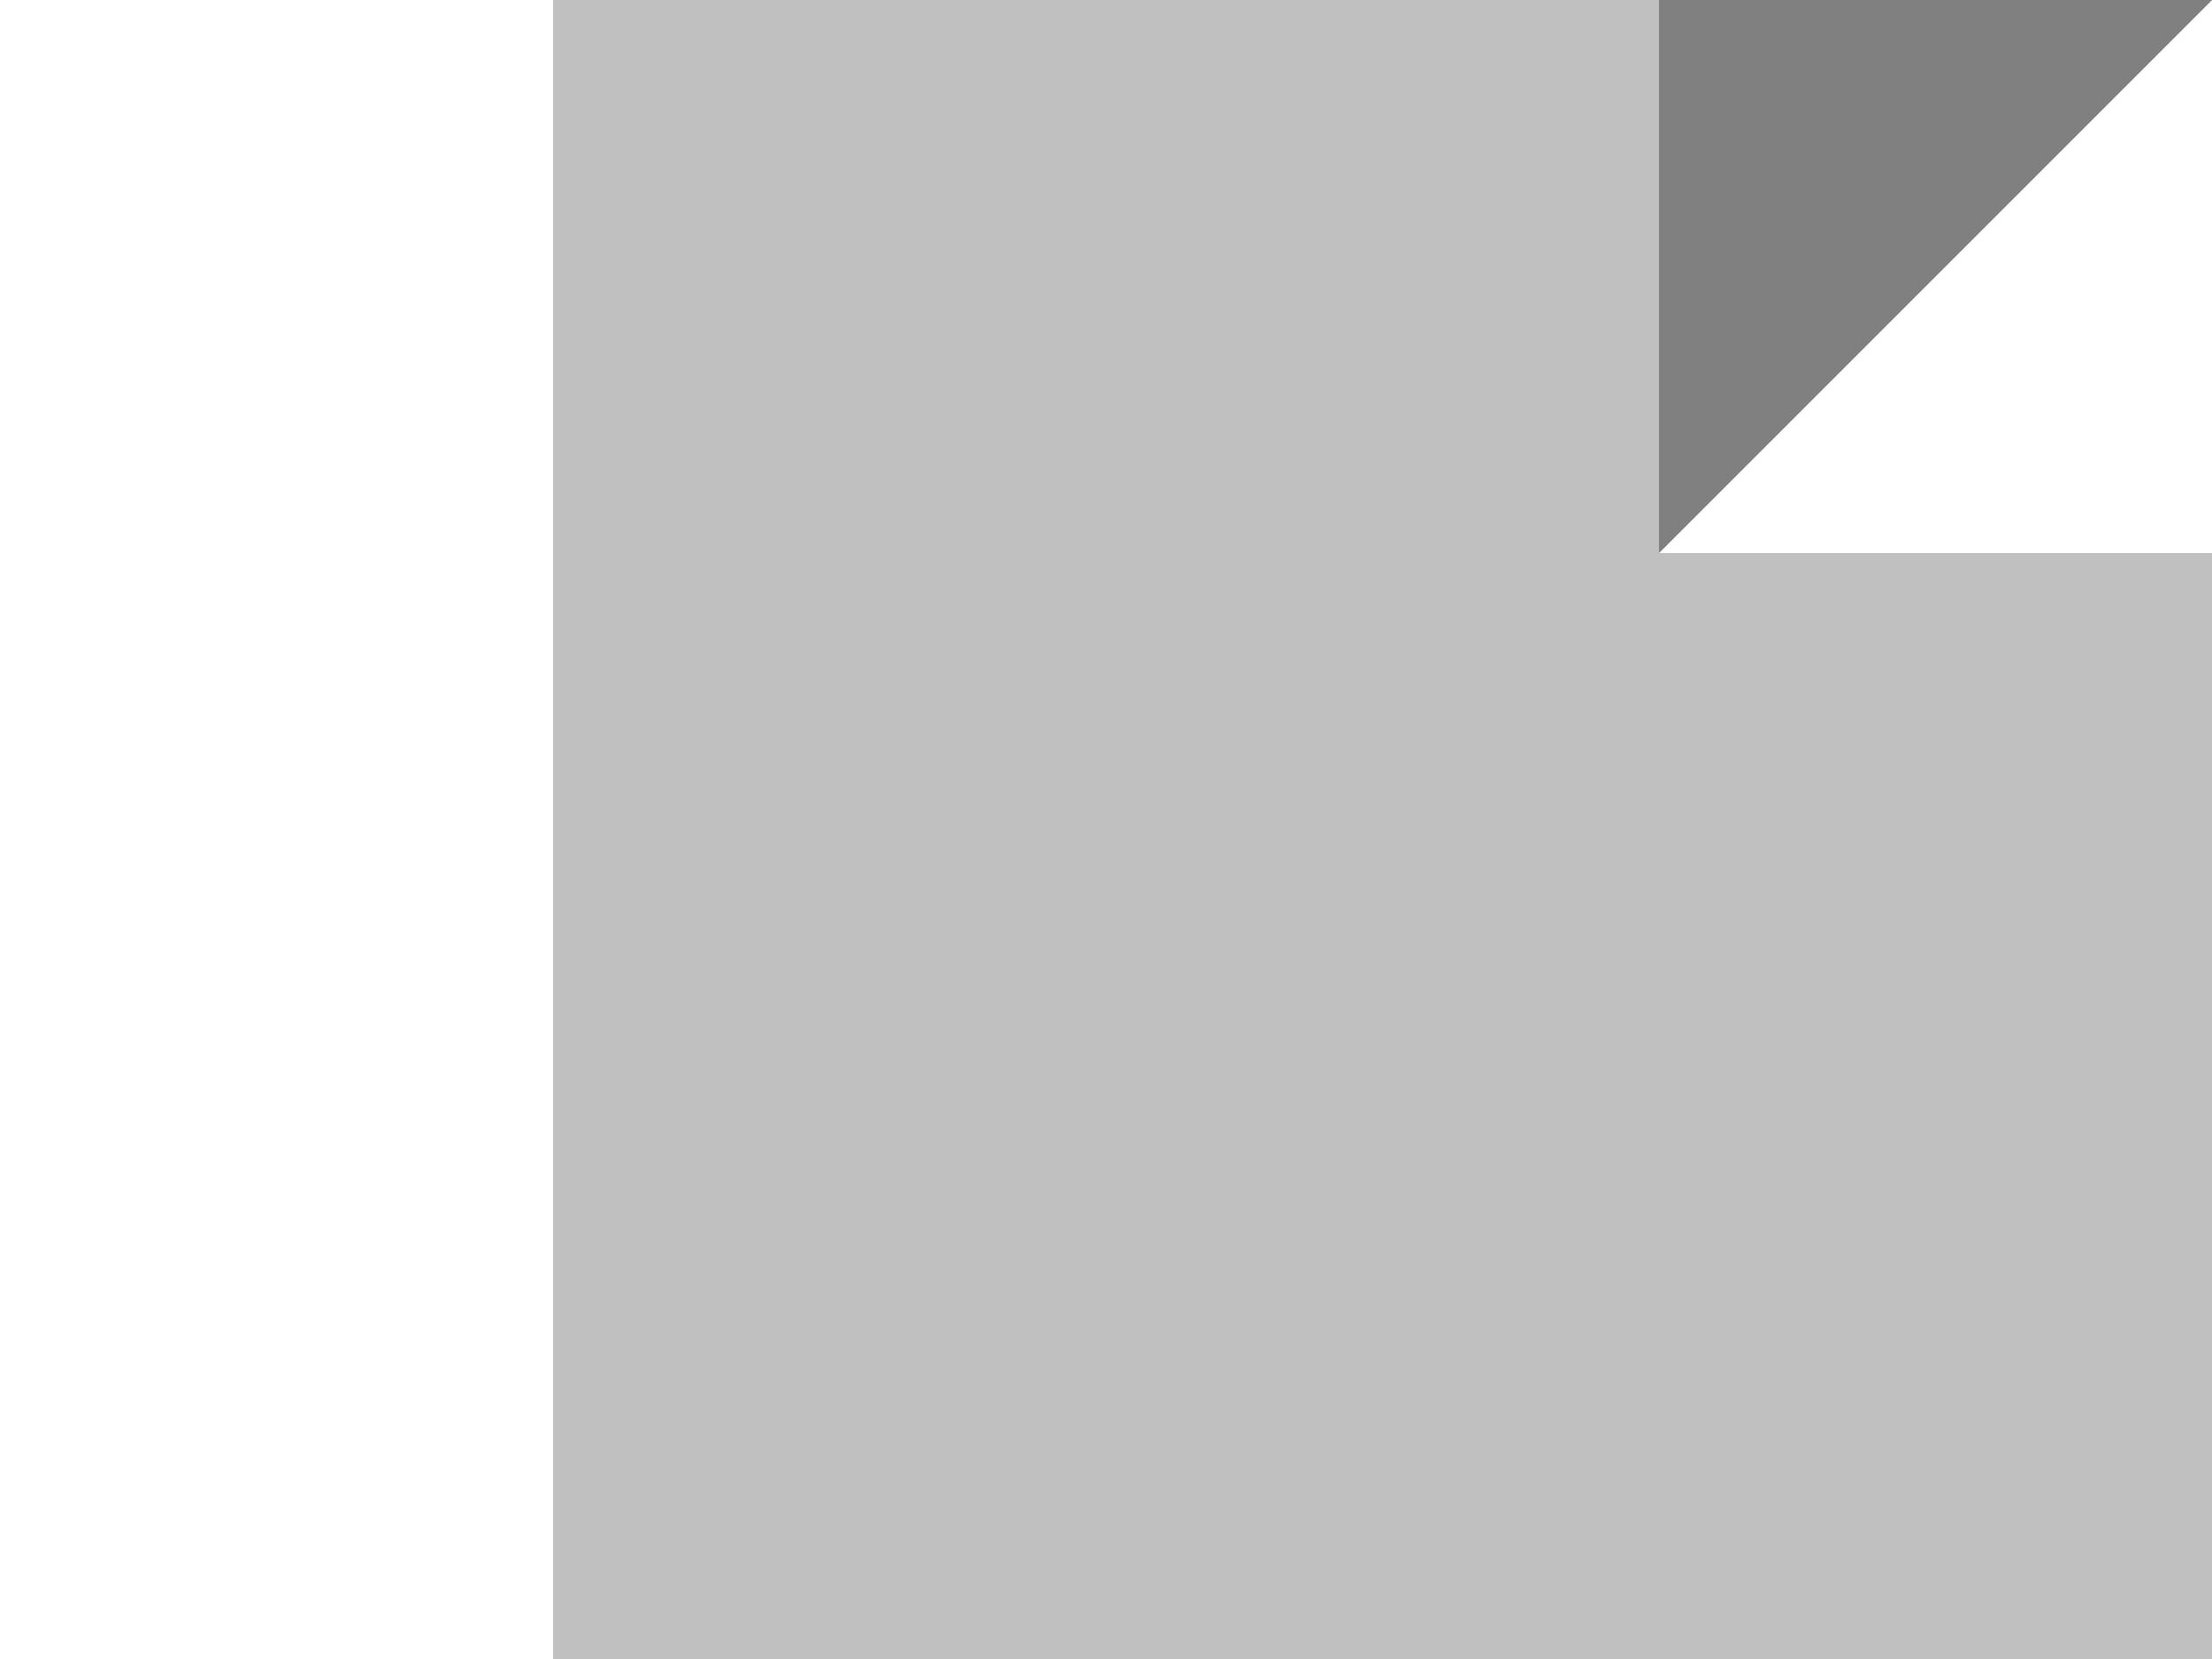 <?xml version="1.0" standalone="yes"?>
<svg width="120" height="90" xmlns="http://www.w3.org/2000/svg">
	<rect x="0" y="0" width="120" height="90" fill="#c0c0c0" />
	<rect x="0" y="0" width="30" height="90" fill="#ffffff" />
	<polygon points="120,0 120,30 90,30" fill="#ffffff" />
	<polygon points="120,0 90,0 90,30" fill="#808080" />
</svg>